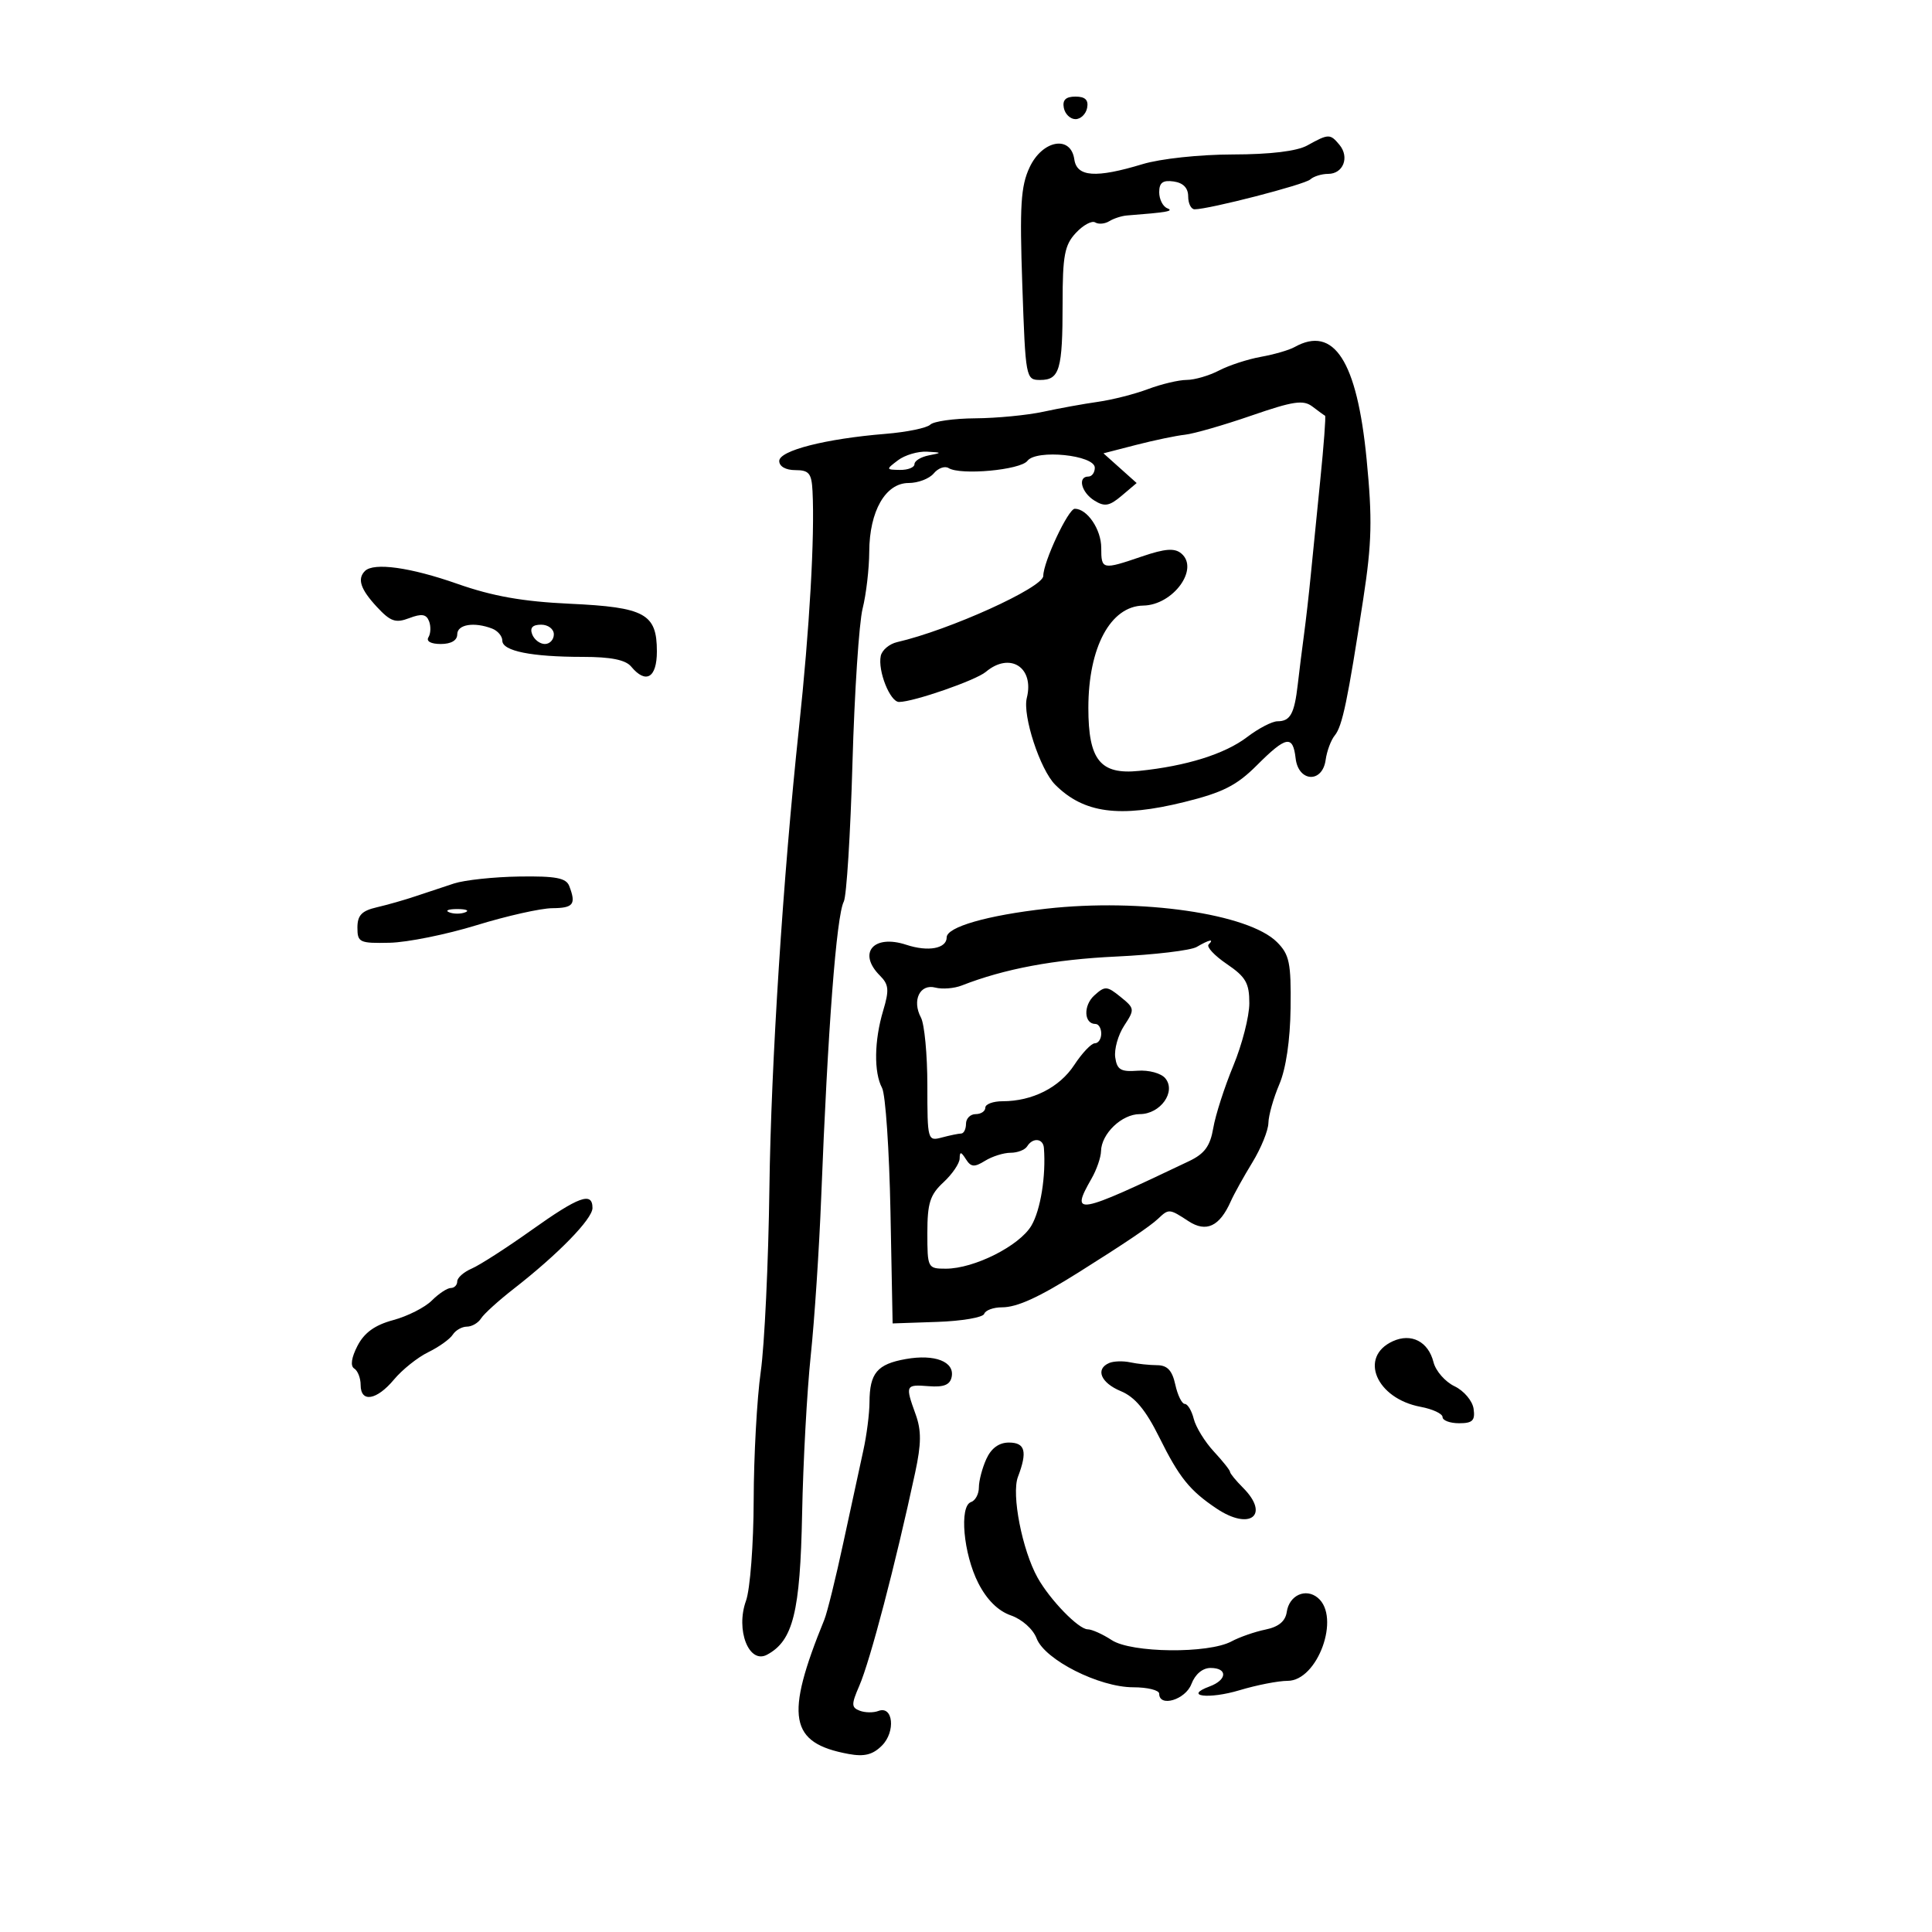 <svg xmlns="http://www.w3.org/2000/svg" width="300" height="300" viewBox="0 0 300 300" version="1.1">
	<path d="M 165.190 16.750 C 165.376 17.712, 166.190 18.500, 167 18.500 C 167.810 18.500, 168.624 17.712, 168.810 16.750 C 169.046 15.522, 168.506 15, 167 15 C 165.494 15, 164.954 15.522, 165.190 16.750 M 203 22.583 C 201.389 23.477, 197.268 23.976, 191.409 23.985 C 186.266 23.994, 180.186 24.647, 177.409 25.489 C 170.162 27.688, 167.207 27.481, 166.820 24.750 C 166.279 20.942, 161.856 21.737, 159.867 26 C 158.505 28.919, 158.319 31.948, 158.743 44.250 C 159.244 58.763, 159.288 59, 161.519 59 C 164.537 59, 165 57.416, 165 47.107 C 165 39.675, 165.306 38.048, 167.060 36.166 C 168.192 34.950, 169.542 34.217, 170.060 34.537 C 170.577 34.856, 171.562 34.771, 172.249 34.346 C 172.936 33.922, 174.173 33.522, 174.999 33.458 C 181.290 32.971, 182.350 32.781, 181.250 32.338 C 180.563 32.060, 180 30.940, 180 29.847 C 180 28.359, 180.565 27.941, 182.250 28.180 C 183.727 28.390, 184.500 29.187, 184.500 30.500 C 184.500 31.600, 184.950 32.500, 185.500 32.500 C 187.740 32.500, 202.568 28.673, 203.450 27.868 C 203.972 27.390, 205.224 27, 206.231 27 C 208.579 27, 209.587 24.412, 207.989 22.487 C 206.546 20.748, 206.299 20.753, 203 22.583 M 201 53.902 C 200.175 54.365, 197.832 55.043, 195.792 55.409 C 193.753 55.775, 190.828 56.730, 189.292 57.531 C 187.757 58.332, 185.497 58.990, 184.270 58.994 C 183.044 58.997, 180.344 59.637, 178.270 60.416 C 176.197 61.195, 172.700 62.085, 170.500 62.395 C 168.300 62.705, 164.475 63.398, 162 63.936 C 159.525 64.473, 154.777 64.932, 151.450 64.956 C 148.122 64.980, 144.972 65.423, 144.450 65.940 C 143.927 66.457, 140.800 67.100, 137.500 67.369 C 128.196 68.125, 121 69.963, 121 71.583 C 121 72.428, 122.009 73, 123.500 73 C 125.620 73, 126.025 73.494, 126.167 76.250 C 126.528 83.284, 125.708 97.621, 124.066 113 C 121.585 136.239, 119.728 165.135, 119.472 184.500 C 119.319 196.050, 118.714 208.875, 118.128 213 C 117.542 217.125, 117.048 226.093, 117.031 232.929 C 117.014 239.787, 116.478 246.801, 115.836 248.576 C 114.203 253.093, 116.292 258.449, 119.101 256.946 C 123.151 254.779, 124.253 250.350, 124.552 235.041 C 124.709 227.043, 125.311 216, 125.891 210.500 C 126.471 205, 127.201 193.975, 127.512 186 C 128.536 159.807, 129.880 142.198, 131.022 140 C 131.451 139.175, 132.057 129.500, 132.370 118.500 C 132.684 107.500, 133.393 96.700, 133.946 94.500 C 134.499 92.300, 134.963 88.319, 134.976 85.654 C 135.007 79.354, 137.507 75, 141.093 75 C 142.557 75, 144.311 74.330, 144.991 73.511 C 145.671 72.692, 146.707 72.319, 147.294 72.681 C 149.163 73.837, 158.450 72.985, 159.538 71.559 C 160.931 69.732, 170 70.661, 170 72.630 C 170 73.384, 169.550 74, 169 74 C 167.289 74, 167.903 76.459, 169.932 77.725 C 171.528 78.722, 172.265 78.591, 174.182 76.969 L 176.500 75.006 173.922 72.699 L 171.344 70.392 176.422 69.083 C 179.215 68.363, 182.625 67.652, 184 67.503 C 185.375 67.354, 190.011 66.019, 194.303 64.537 C 200.845 62.278, 202.380 62.052, 203.803 63.138 C 204.736 63.851, 205.615 64.489, 205.756 64.556 C 205.896 64.623, 205.559 69.138, 205.006 74.589 C 204.453 80.040, 203.783 86.750, 203.516 89.500 C 203.249 92.250, 202.787 96.300, 202.490 98.500 C 202.193 100.700, 201.755 104.200, 201.517 106.277 C 200.995 110.837, 200.356 112, 198.374 112 C 197.545 112, 195.425 113.099, 193.663 114.443 C 190.203 117.082, 184.223 118.956, 176.869 119.705 C 170.852 120.318, 169 118.017, 169 109.927 C 169 100.519, 172.435 94.117, 177.527 94.033 C 182.170 93.957, 186.281 88.308, 183.421 85.934 C 182.383 85.073, 180.903 85.186, 177.346 86.398 C 171.147 88.510, 171 88.479, 171 85.071 C 171 82.215, 168.825 79, 166.893 79 C 165.879 79, 162 87.264, 162 89.425 C 162 91.235, 147.412 97.844, 139.303 99.708 C 138.094 99.986, 136.951 100.953, 136.763 101.856 C 136.281 104.165, 138.205 109, 139.604 109 C 141.840 109, 151.512 105.647, 153.079 104.328 C 156.815 101.185, 160.636 103.616, 159.442 108.376 C 158.756 111.108, 161.504 119.504, 163.853 121.853 C 168.286 126.286, 173.821 127.029, 183.893 124.541 C 189.863 123.066, 192.028 121.972, 195.143 118.857 C 199.724 114.276, 200.762 114.086, 201.184 117.750 C 201.609 121.451, 205.341 121.651, 205.846 118 C 206.036 116.625, 206.673 114.914, 207.262 114.197 C 208.438 112.766, 209.267 108.796, 211.687 93 C 213.024 84.277, 213.112 80.605, 212.206 71.303 C 210.719 56.036, 207.130 50.464, 201 53.902 M 139.441 71.468 C 137.549 72.900, 137.556 72.937, 139.750 72.968 C 140.988 72.986, 142 72.581, 142 72.070 C 142 71.558, 143.012 70.944, 144.250 70.706 C 146.319 70.307, 146.294 70.261, 143.941 70.136 C 142.534 70.061, 140.509 70.661, 139.441 71.468 M 56.667 88.667 C 55.444 89.889, 55.977 91.496, 58.513 94.231 C 60.634 96.518, 61.419 96.791, 63.549 95.982 C 65.476 95.249, 66.202 95.362, 66.624 96.463 C 66.928 97.256, 66.886 98.376, 66.530 98.952 C 66.143 99.578, 66.912 100, 68.441 100 C 70.049 100, 71 99.443, 71 98.500 C 71 96.960, 73.611 96.530, 76.418 97.607 C 77.288 97.941, 78 98.785, 78 99.482 C 78 101.091, 82.516 102, 90.503 102 C 94.840 102, 97.136 102.459, 98 103.500 C 100.294 106.264, 102 105.264, 102 101.155 C 102 95.300, 100.159 94.291, 88.500 93.750 C 81.168 93.410, 76.499 92.583, 71 90.650 C 63.719 88.091, 58.030 87.304, 56.667 88.667 M 82.638 98.500 C 82.955 99.325, 83.841 100, 84.607 100 C 85.373 100, 86 99.325, 86 98.500 C 86 97.675, 85.115 97, 84.031 97 C 82.692 97, 82.247 97.480, 82.638 98.500 M 70.500 137.186 C 68.850 137.721, 66.150 138.617, 64.500 139.176 C 62.850 139.735, 60.150 140.505, 58.500 140.887 C 56.168 141.427, 55.500 142.130, 55.500 144.041 C 55.500 146.340, 55.826 146.493, 60.500 146.391 C 63.250 146.332, 69.325 145.105, 74 143.666 C 78.675 142.226, 83.963 141.038, 85.750 141.024 C 89.045 141, 89.485 140.427, 88.393 137.582 C 87.912 136.329, 86.301 136.022, 80.643 136.106 C 76.714 136.165, 72.150 136.651, 70.500 137.186 M 162.500 141.098 C 153.319 142.126, 147 143.944, 147 145.557 C 147 147.297, 144.122 147.826, 140.737 146.708 C 135.641 145.025, 133.116 147.974, 136.638 151.495 C 138.021 152.878, 138.099 153.726, 137.138 156.933 C 135.745 161.583, 135.675 166.524, 136.968 168.939 C 137.500 169.934, 138.086 178.567, 138.271 188.124 L 138.606 205.500 145.549 205.263 C 149.367 205.133, 152.643 204.570, 152.829 204.013 C 153.015 203.456, 154.256 203, 155.587 203 C 157.933 203, 161.287 201.470, 167.500 197.565 C 174.702 193.039, 178.590 190.415, 179.821 189.250 C 181.494 187.668, 181.573 187.674, 184.540 189.618 C 187.299 191.426, 189.377 190.453, 191.115 186.541 C 191.613 185.418, 193.122 182.700, 194.467 180.500 C 195.813 178.300, 196.933 175.542, 196.957 174.372 C 196.980 173.202, 197.743 170.502, 198.652 168.372 C 199.685 165.950, 200.340 161.504, 200.402 156.500 C 200.488 149.504, 200.222 148.222, 198.289 146.289 C 193.874 141.874, 177.188 139.454, 162.500 141.098 M 69.750 141.662 C 70.438 141.940, 71.563 141.940, 72.250 141.662 C 72.938 141.385, 72.375 141.158, 71 141.158 C 69.625 141.158, 69.063 141.385, 69.750 141.662 M 185.818 147.042 C 184.893 147.582, 179.268 148.252, 173.318 148.532 C 163.701 148.985, 155.954 150.436, 149.351 153.023 C 148.169 153.486, 146.318 153.634, 145.239 153.352 C 142.839 152.725, 141.580 155.346, 143.004 158.007 C 143.552 159.031, 144 163.776, 144 168.551 C 144 177.067, 144.043 177.222, 146.250 176.630 C 147.488 176.299, 148.838 176.021, 149.250 176.014 C 149.662 176.006, 150 175.325, 150 174.500 C 150 173.675, 150.675 173, 151.500 173 C 152.325 173, 153 172.550, 153 172 C 153 171.450, 154.206 171, 155.679 171 C 160.302 171, 164.516 168.869, 166.808 165.372 C 168.024 163.517, 169.464 162, 170.009 162 C 170.554 162, 171 161.325, 171 160.500 C 171 159.675, 170.598 159, 170.107 159 C 168.304 159, 168.187 156.141, 169.925 154.568 C 171.579 153.071, 171.888 153.089, 173.997 154.796 C 176.203 156.583, 176.222 156.732, 174.562 159.264 C 173.618 160.705, 172.993 162.923, 173.173 164.192 C 173.445 166.106, 174.037 166.459, 176.638 166.262 C 178.383 166.129, 180.293 166.648, 180.945 167.433 C 182.674 169.517, 180.194 173, 176.982 173 C 174.192 173, 171.020 176.037, 170.965 178.761 C 170.945 179.718, 170.286 181.625, 169.500 183 C 166.157 188.848, 167.040 188.691, 184.638 180.302 C 187.052 179.151, 187.919 177.964, 188.397 175.153 C 188.739 173.144, 190.137 168.800, 191.504 165.500 C 192.872 162.200, 193.993 157.829, 193.995 155.786 C 193.999 152.660, 193.447 151.696, 190.505 149.697 C 188.583 148.391, 187.308 147.025, 187.672 146.661 C 188.609 145.725, 187.787 145.893, 185.818 147.042 M 159.500 178 C 159.160 178.550, 158.002 179, 156.927 179 C 155.852 179, 154.065 179.563, 152.956 180.250 C 151.293 181.280, 150.771 181.236, 149.985 180 C 149.225 178.806, 149.027 178.783, 149.015 179.885 C 149.007 180.647, 147.875 182.313, 146.500 183.588 C 144.412 185.523, 144 186.819, 144 191.452 C 144 196.895, 144.054 197, 146.873 197 C 151.263 197, 158.306 193.455, 160.157 190.312 C 161.581 187.895, 162.434 182.594, 162.097 178.250 C 161.981 176.753, 160.367 176.598, 159.500 178 M 82.500 191.034 C 78.650 193.774, 74.487 196.451, 73.250 196.983 C 72.013 197.515, 71 198.412, 71 198.975 C 71 199.539, 70.550 200, 70 200 C 69.450 200, 68.124 200.876, 67.053 201.947 C 65.982 203.018, 63.285 204.385, 61.059 204.984 C 58.208 205.752, 56.570 206.932, 55.510 208.980 C 54.563 210.812, 54.376 212.114, 55.004 212.502 C 55.552 212.841, 56 213.991, 56 215.059 C 56 217.852, 58.482 217.447, 61.178 214.214 C 62.455 212.682, 64.850 210.770, 66.500 209.966 C 68.150 209.161, 69.860 207.940, 70.300 207.252 C 70.740 206.563, 71.730 206, 72.500 206 C 73.270 206, 74.260 205.425, 74.700 204.723 C 75.140 204.021, 77.428 201.946, 79.783 200.113 C 86.657 194.763, 92 189.281, 92 187.578 C 92 185.005, 89.898 185.770, 82.500 191.034 M 216.272 208.268 C 210.955 210.698, 213.691 217.157, 220.585 218.450 C 222.463 218.802, 224 219.520, 224 220.045 C 224 220.570, 225.156 221, 226.570 221 C 228.659 221, 229.079 220.582, 228.820 218.759 C 228.643 217.522, 227.317 215.953, 225.858 215.256 C 224.404 214.562, 222.937 212.883, 222.596 211.526 C 221.790 208.314, 219.148 206.953, 216.272 208.268 M 140.646 211.033 C 136.205 211.823, 135.037 213.214, 135.015 217.736 C 135.007 219.515, 134.575 222.890, 134.054 225.236 C 133.534 227.581, 132.143 234, 130.963 239.500 C 129.783 245, 128.450 250.400, 128.002 251.500 C 121.836 266.618, 122.567 270.666, 131.771 272.357 C 134.216 272.807, 135.522 272.478, 136.947 271.053 C 139.102 268.898, 138.686 264.799, 136.401 265.676 C 135.631 265.972, 134.325 265.955, 133.501 265.639 C 132.187 265.134, 132.178 264.659, 133.427 261.782 C 135.122 257.879, 139.035 242.946, 142.102 228.682 C 143.070 224.175, 143.087 222.130, 142.176 219.611 C 140.541 215.089, 140.601 214.961, 144.211 215.246 C 146.548 215.431, 147.518 215.042, 147.772 213.817 C 148.265 211.440, 145.164 210.229, 140.646 211.033 M 172.250 211.639 C 170.037 212.573, 170.915 214.722, 174.041 216.017 C 176.228 216.923, 177.903 218.933, 180.010 223.179 C 183.117 229.440, 184.724 231.440, 188.902 234.243 C 194.117 237.743, 197.257 235.257, 193 231 C 191.900 229.900, 191 228.798, 191 228.552 C 191 228.305, 189.864 226.877, 188.476 225.379 C 187.088 223.881, 185.689 221.608, 185.367 220.328 C 185.046 219.048, 184.418 218, 183.971 218 C 183.524 218, 182.862 216.650, 182.500 215 C 182.016 212.797, 181.264 211.996, 179.671 211.986 C 178.477 211.979, 176.600 211.779, 175.500 211.542 C 174.400 211.305, 172.938 211.349, 172.250 211.639 M 153.161 226.547 C 152.522 227.948, 152 229.935, 152 230.964 C 152 231.992, 151.451 233.016, 150.780 233.240 C 148.929 233.857, 149.595 241.286, 151.908 245.820 C 153.230 248.412, 154.979 250.146, 156.970 250.840 C 158.710 251.446, 160.420 252.975, 160.967 254.414 C 162.227 257.727, 170.675 262, 175.967 262 C 178.185 262, 180 262.450, 180 263 C 180 265.156, 184.075 263.934, 185 261.500 C 185.582 259.969, 186.736 259, 187.975 259 C 190.660 259, 190.565 260.855, 187.829 261.868 C 183.691 263.398, 187.681 263.900, 192.488 262.454 C 195.145 261.654, 198.499 261, 199.943 261 C 204.608 261, 208.211 251.080, 204.627 248.105 C 202.749 246.546, 200.183 247.714, 199.808 250.298 C 199.598 251.750, 198.547 252.621, 196.500 253.039 C 194.850 253.377, 192.474 254.204, 191.219 254.878 C 187.628 256.807, 175.686 256.679, 172.633 254.679 C 171.224 253.756, 169.544 253, 168.900 253 C 167.482 253, 163.052 248.440, 161.127 245 C 158.725 240.705, 157.033 232.044, 158.065 229.328 C 159.563 225.388, 159.197 224, 156.661 224 C 155.124 224, 153.923 224.874, 153.161 226.547" stroke="none" fill="black" fill-rule="evenodd"/>
</svg>